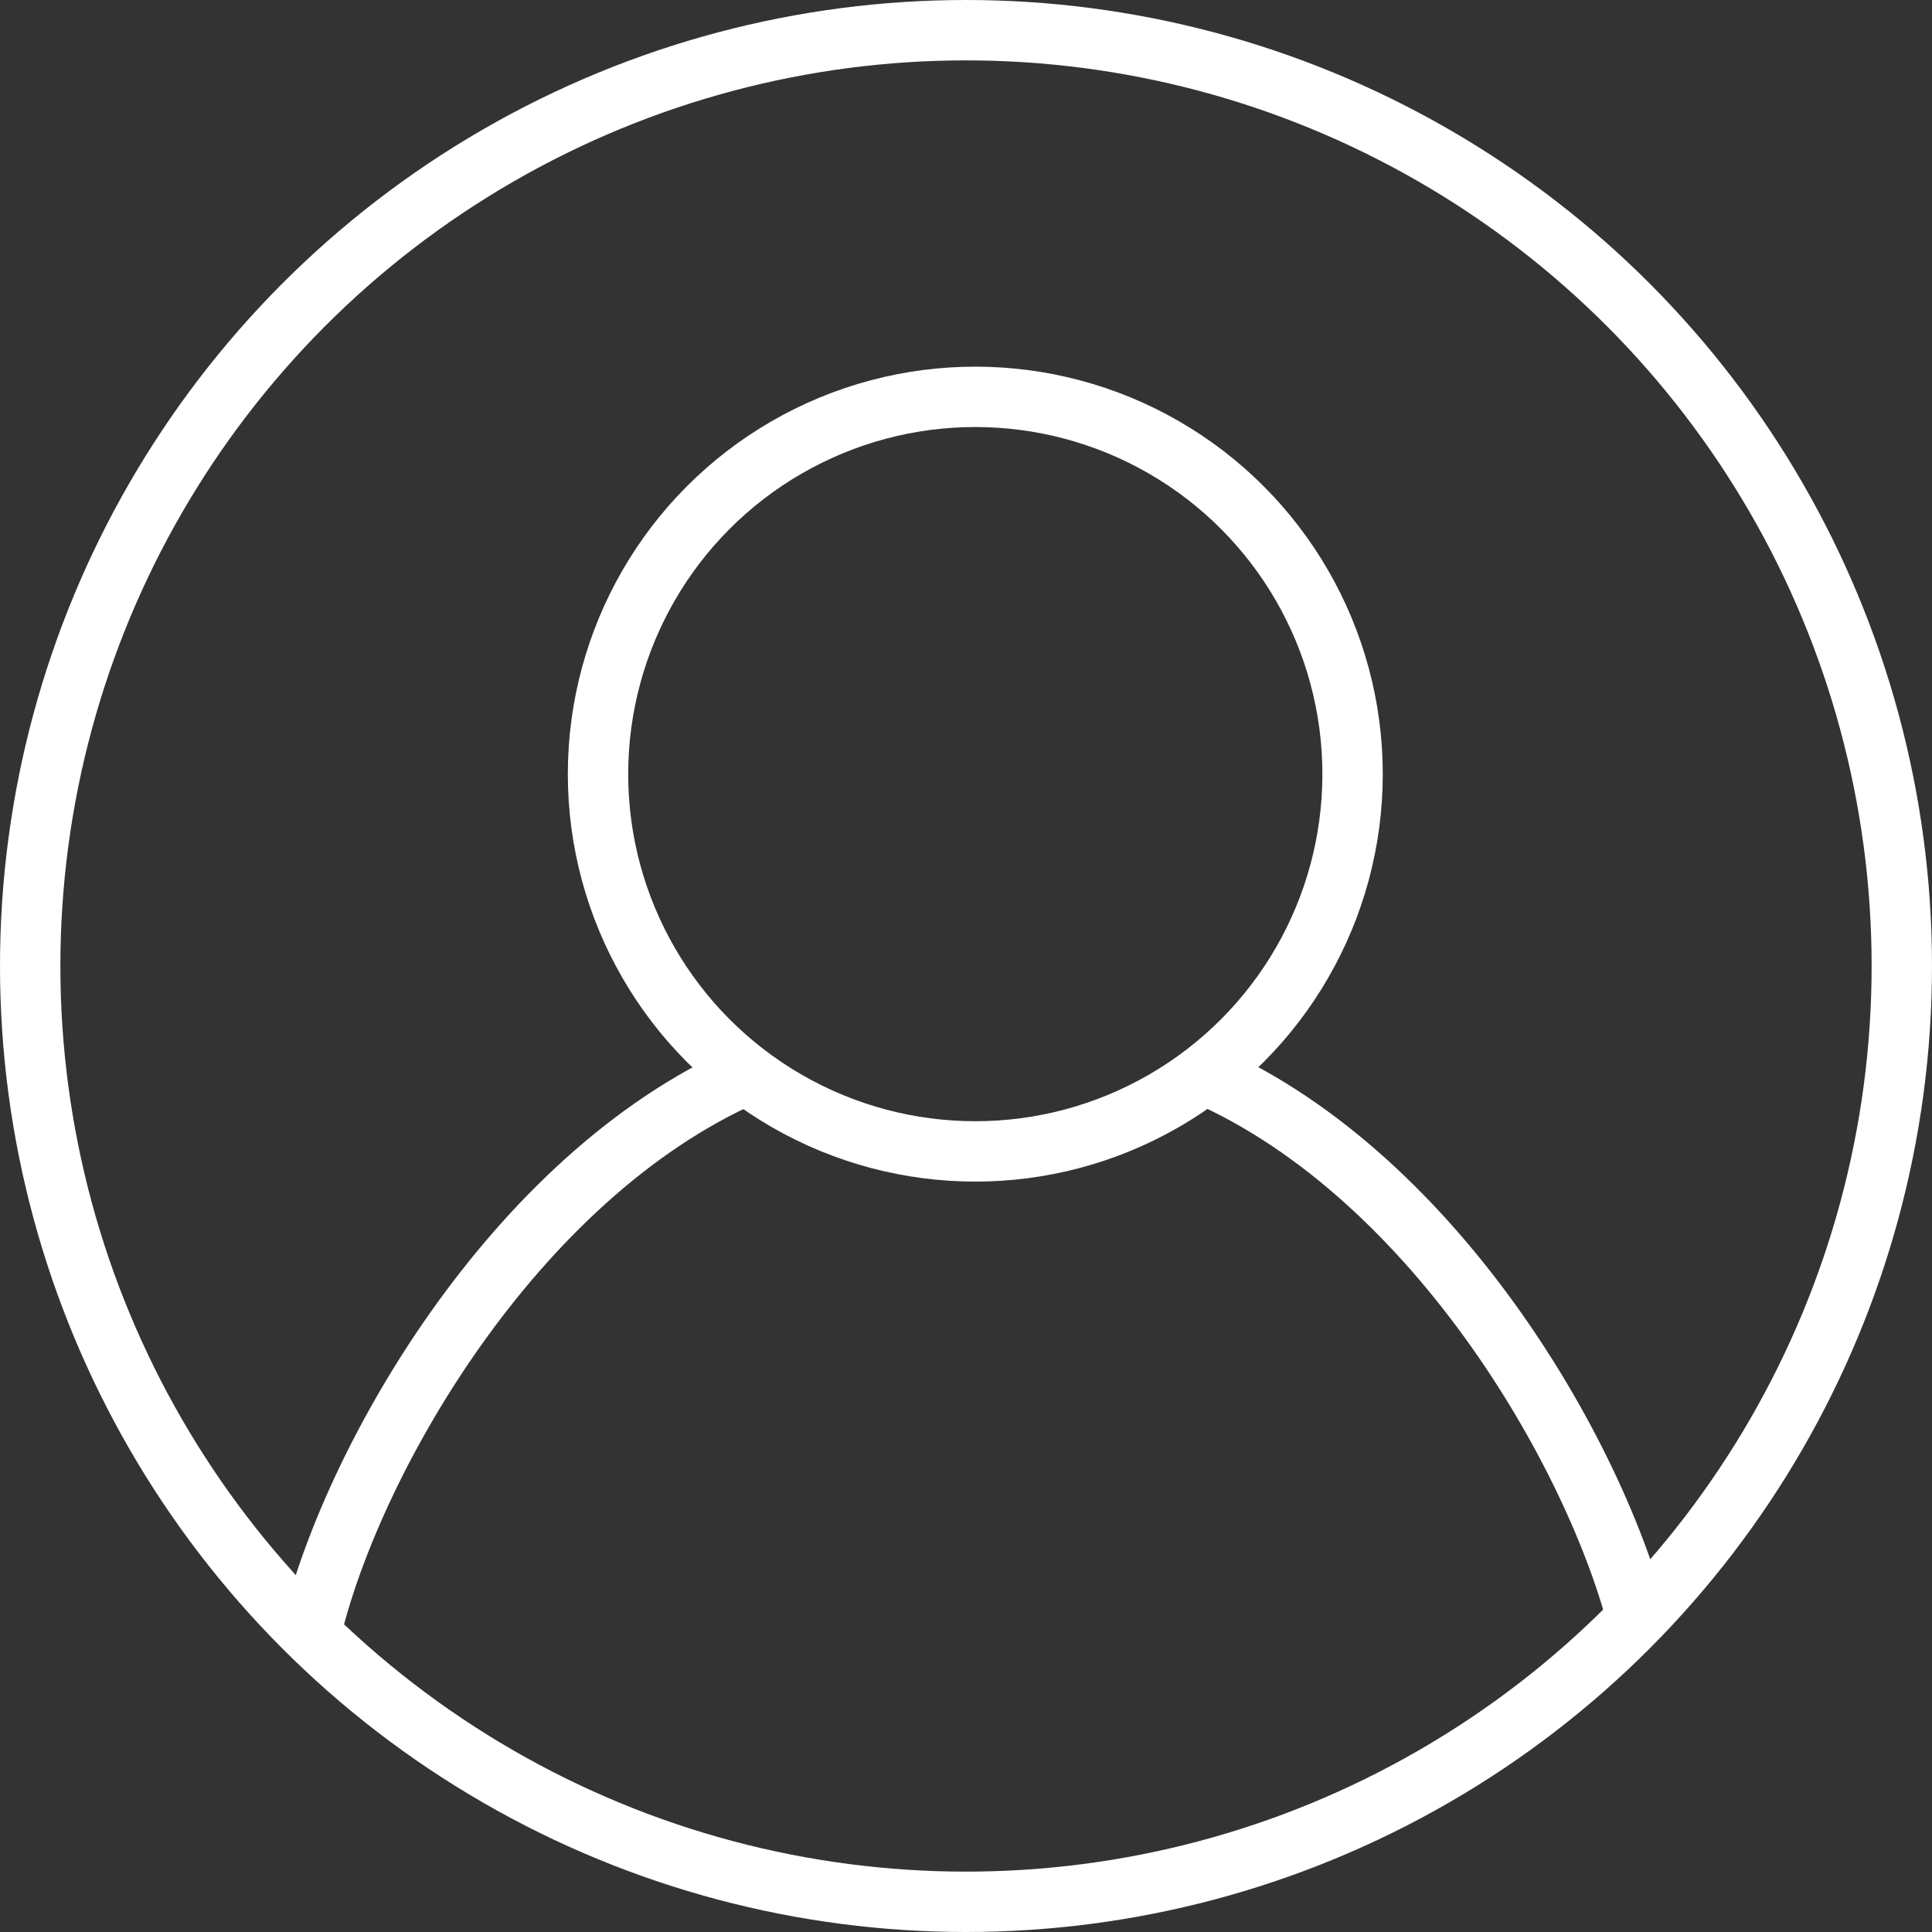 <svg xmlns="http://www.w3.org/2000/svg" viewBox="0 0 32 32">
  <rect x="0" y="0" width="32" height="32" fill="#333333" stroke="none"/>
  <defs>
    <style>
      .cls-1, .cls-3 {
        fill: none;
      }

      .cls-1 {
        stroke: #fff;
      }

      .cls-2 {
        stroke: none;
      }
    </style>
  </defs>
  <g id="Group_385" data-name="Group 385" transform="translate(-1293 -24)">
    <g id="Ellipse_13" data-name="Ellipse 13" class="cls-1" transform="translate(1302.405 30.073)">
      <circle class="cls-2" cx="6.749" cy="6.749" r="6.749"/>
      <circle class="cls-3" cx="6.749" cy="6.749" r="6.249"/>
    </g>
    <path id="Path_65" data-name="Path 65" class="cls-1" d="M5866.427,35.786c3.919,1.608,6.682,6.358,7.395,9.271" transform="translate(-4553.661 5.93)"/>
    <path id="Path_66" data-name="Path 66" class="cls-1" d="M5873.818,35.786c-3.918,1.608-6.679,6.358-7.391,9.271" transform="translate(-4568.266 5.93)"/>
    <g id="Ellipse_14" data-name="Ellipse 14" class="cls-1" transform="translate(1293 24)">
      <circle class="cls-2" cx="16" cy="16" r="16"/>
      <circle class="cls-3" cx="16" cy="16" r="15.5"/>
    </g>
  </g>
</svg>

